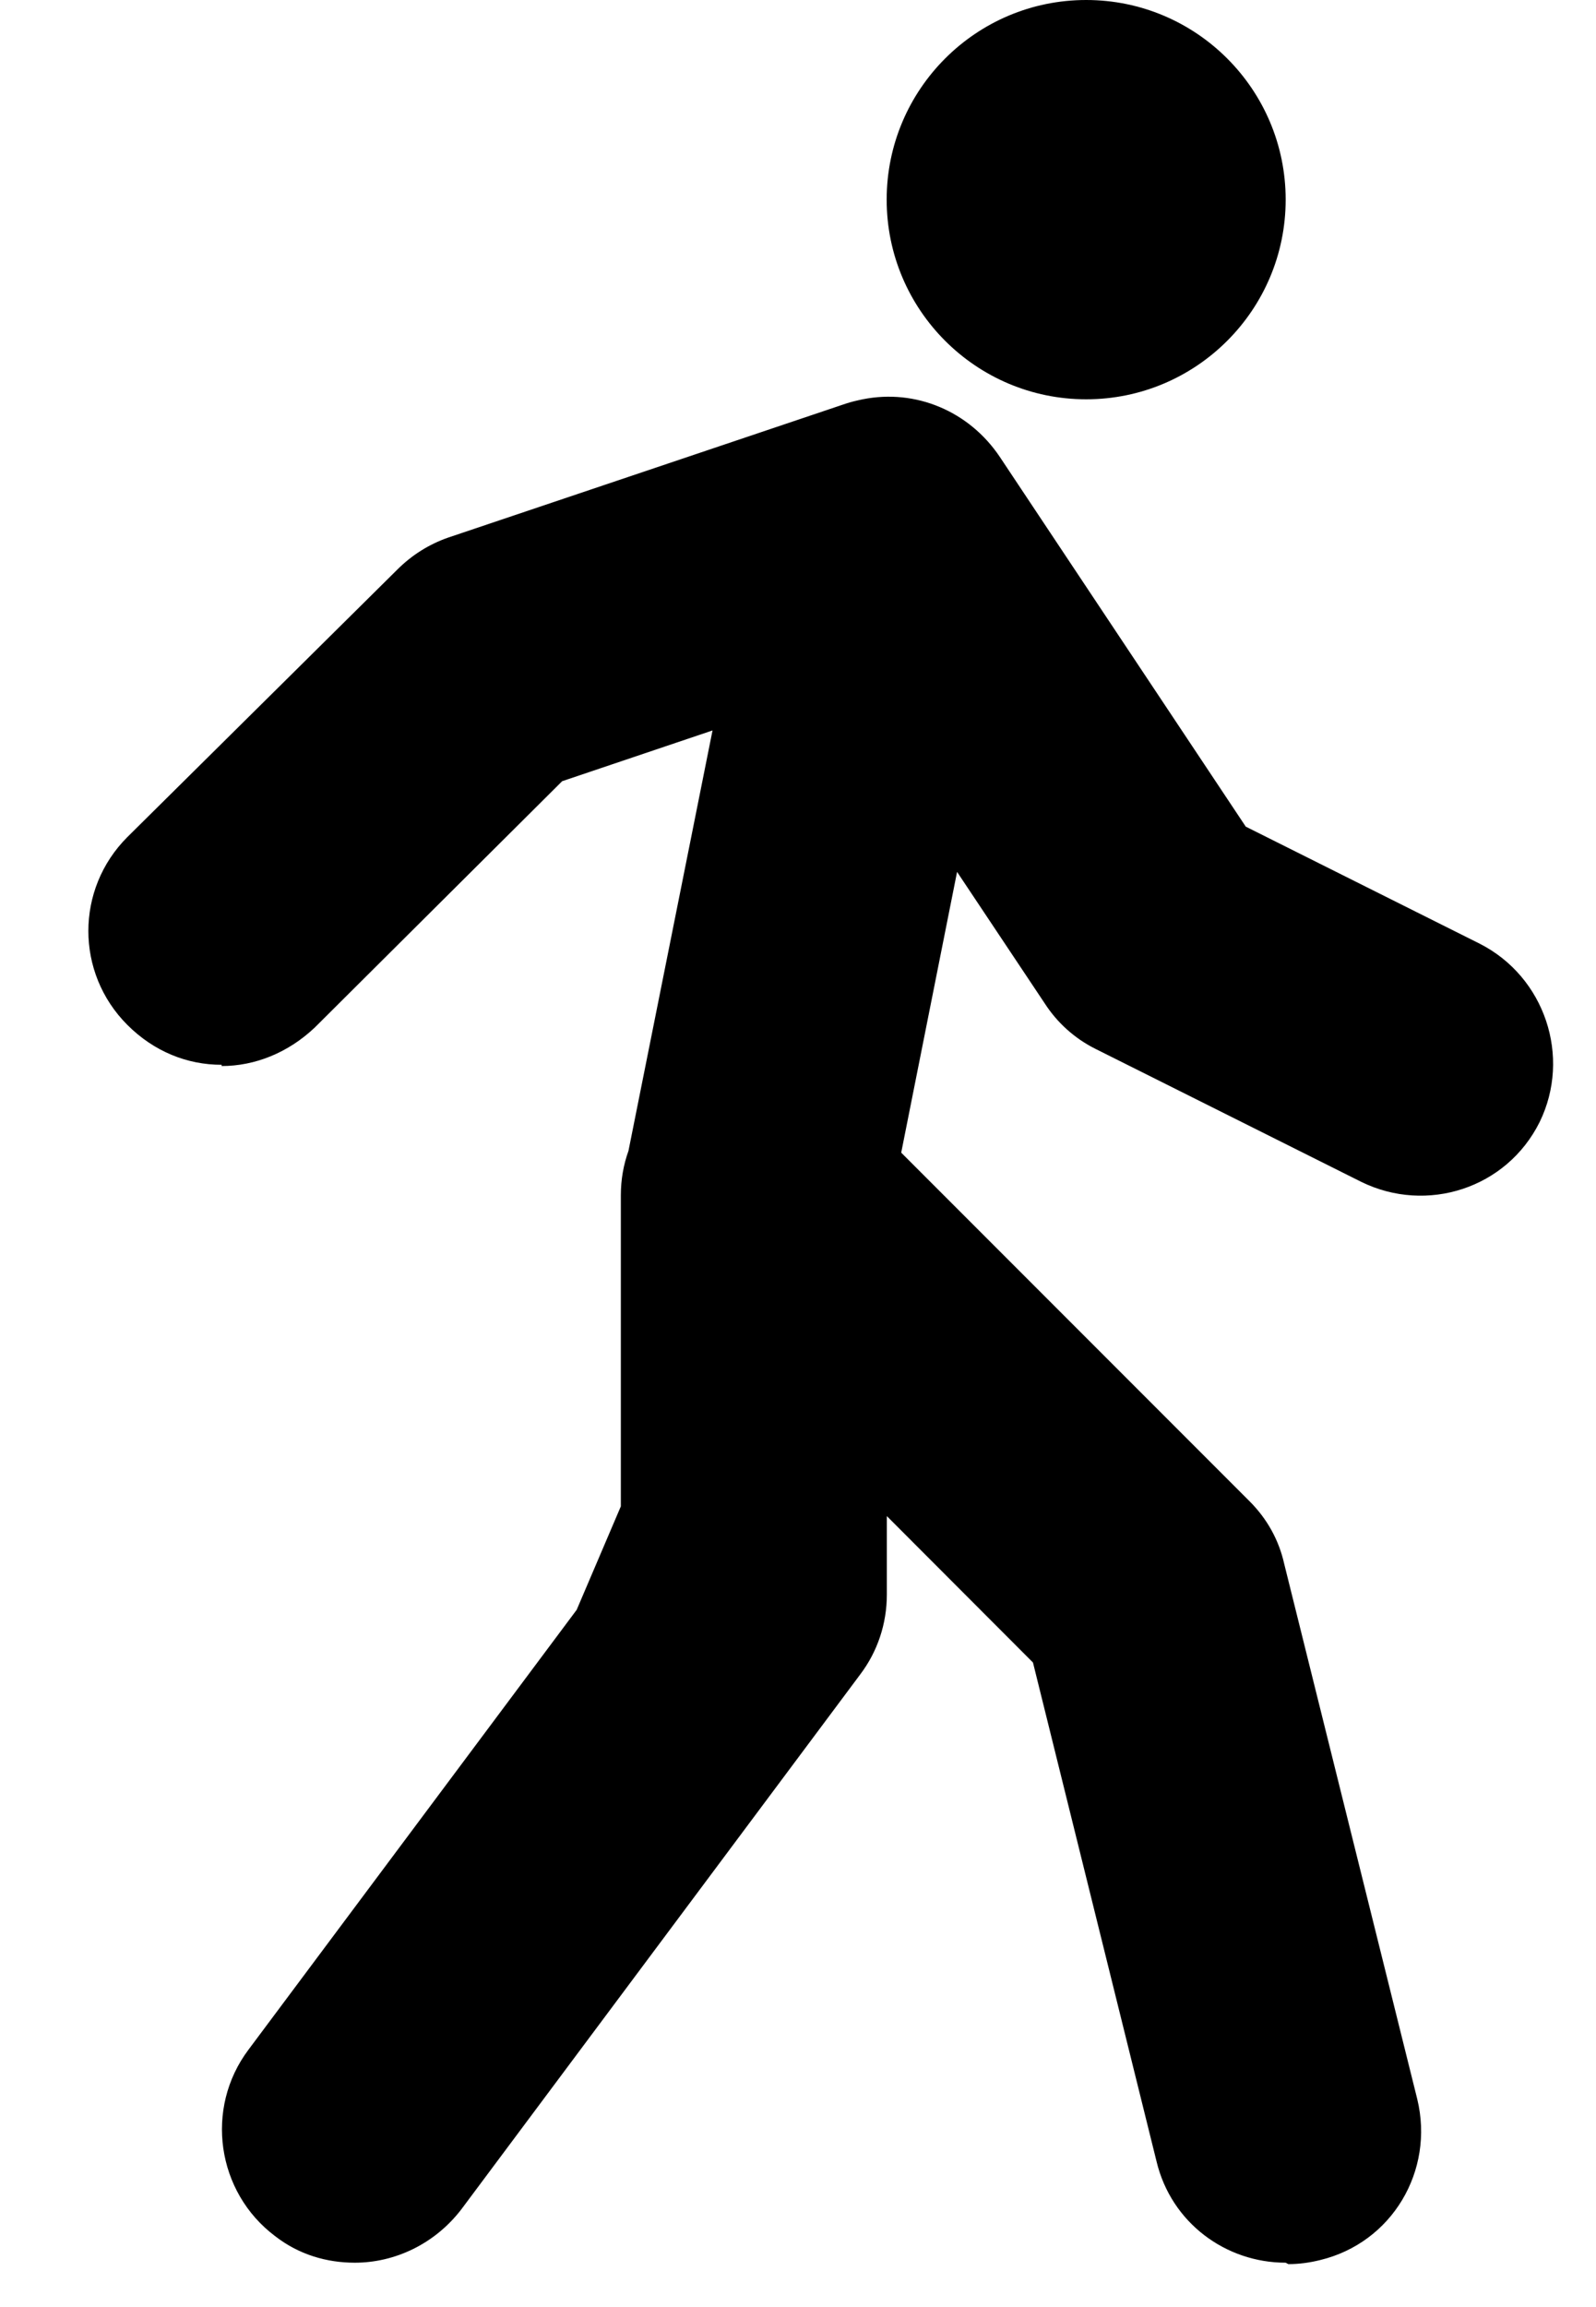 <svg width="9" height="13" viewBox="0 0 9 13" fill="none" xmlns="http://www.w3.org/2000/svg">
<path d="M7.25 1.125C7.25 1.746 6.746 2.25 6.125 2.25C5.504 2.25 5 1.746 5 1.125C5 0.504 5.504 0 6.125 0C6.746 0 7.25 0.504 7.25 1.125Z" fill="currentColor"/>
<path d="M6.522 12.18C6.605 12.525 6.912 12.75 7.25 12.75L7.265 12.758C7.325 12.758 7.385 12.75 7.445 12.735C7.85 12.637 8.09 12.232 7.992 11.828L7.242 8.813C7.212 8.678 7.145 8.558 7.047 8.46L5.082 6.495L5.397 4.913L5.892 5.655C5.96 5.76 6.057 5.85 6.177 5.91L7.677 6.66C8.045 6.84 8.495 6.698 8.682 6.323C8.862 5.955 8.712 5.505 8.345 5.318L7.025 4.658L5.637 2.573C5.465 2.318 5.165 2.19 4.865 2.25C4.854 2.252 4.843 2.255 4.833 2.257C4.806 2.263 4.779 2.271 4.753 2.28L2.525 3.03C2.42 3.067 2.323 3.127 2.24 3.21L0.718 4.717C0.425 5.01 0.425 5.482 0.718 5.775C0.868 5.925 1.055 6 1.25 6V6.007C1.438 6.007 1.625 5.932 1.775 5.79L3.17 4.402L4.018 4.116L3.544 6.485C3.516 6.563 3.501 6.647 3.501 6.735V8.488L3.252 9.071L1.401 11.55C1.153 11.88 1.221 12.352 1.551 12.6C1.686 12.705 1.843 12.75 2.001 12.75C2.226 12.75 2.451 12.645 2.601 12.45L4.851 9.435C4.948 9.307 5.001 9.15 5.001 8.985V8.543L5.825 9.368L6.522 12.18Z" fill="currentColor"/>
</svg>